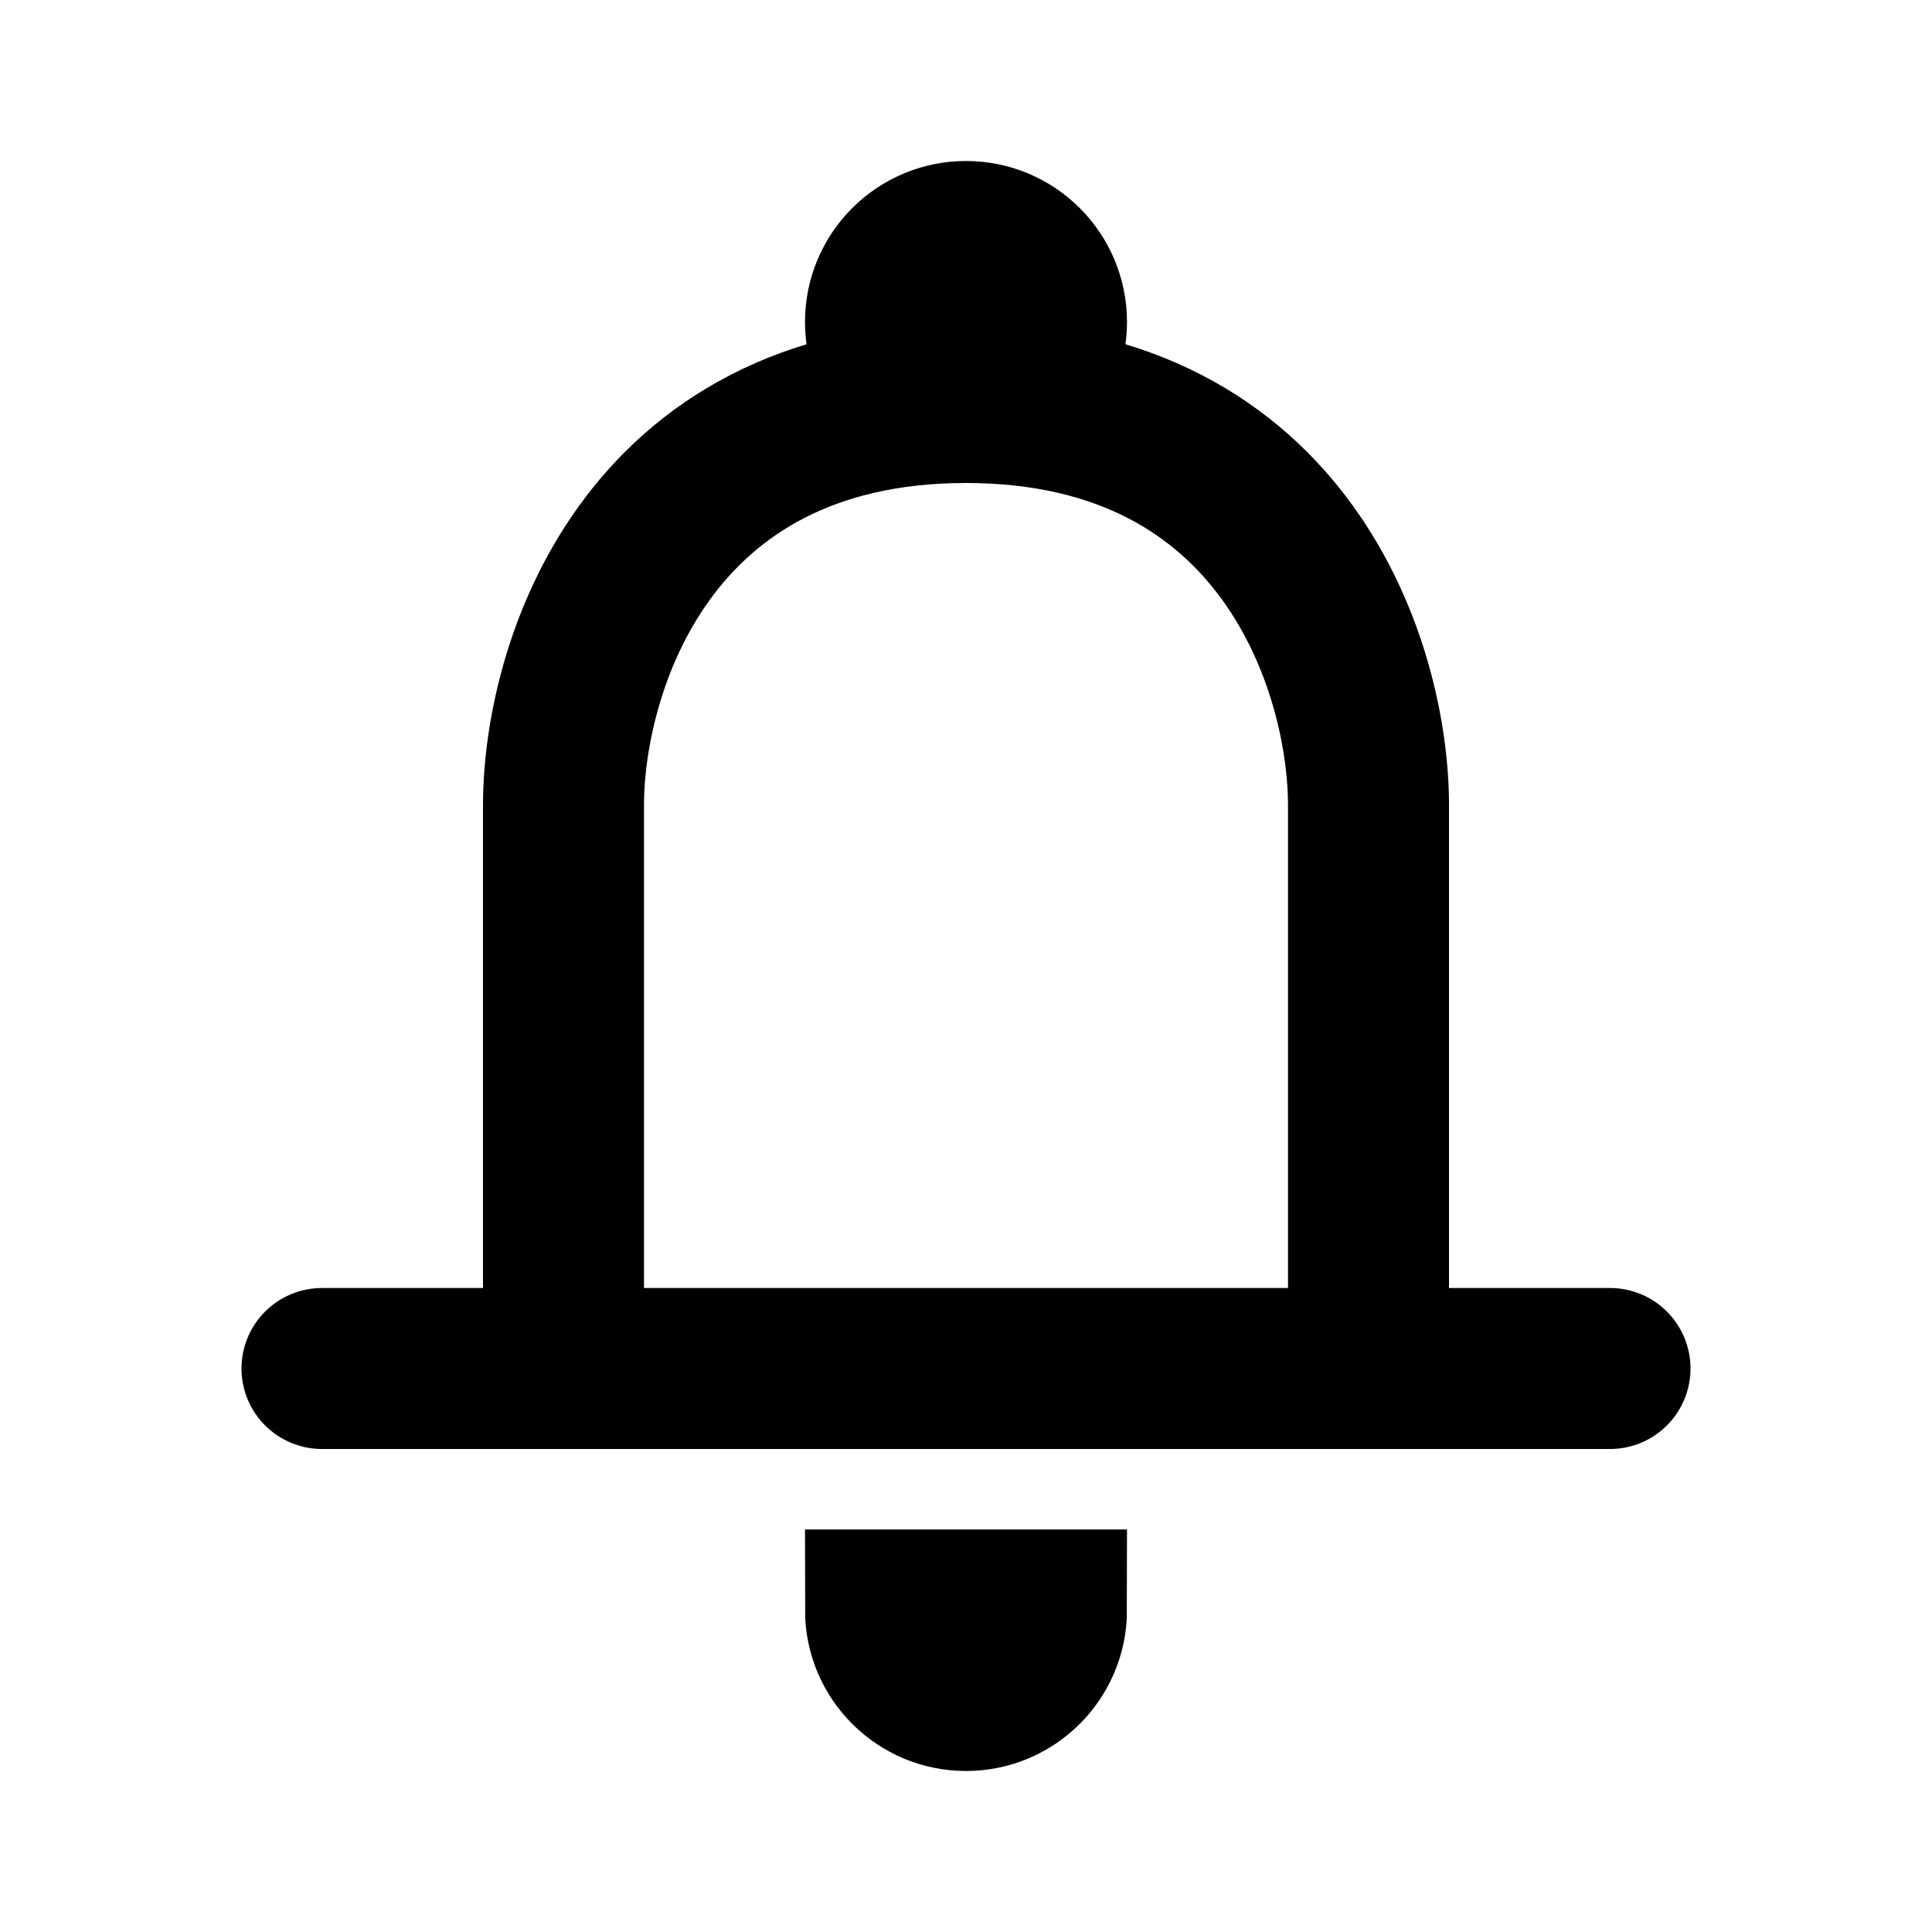 <svg width="24" height="24" viewBox="0 0 24 24" fill="none" xmlns="http://www.w3.org/2000/svg">
<path d="M4 17H20" stroke="black" stroke-width="2" stroke-linecap="round" stroke-linejoin="round"/>
<path d="M7 17V10C7 8.333 8 5 12 5C16 5 17 8.333 17 10V17" stroke="black" stroke-width="2"/>
<circle cx="12" cy="4" r="1" stroke="black" stroke-width="2"/>
<path d="M12 21C12.552 21 13 20.552 13 20H11C11 20.552 11.448 21 12 21Z" stroke="black" stroke-width="2" stroke-linecap="round"/>
</svg>
